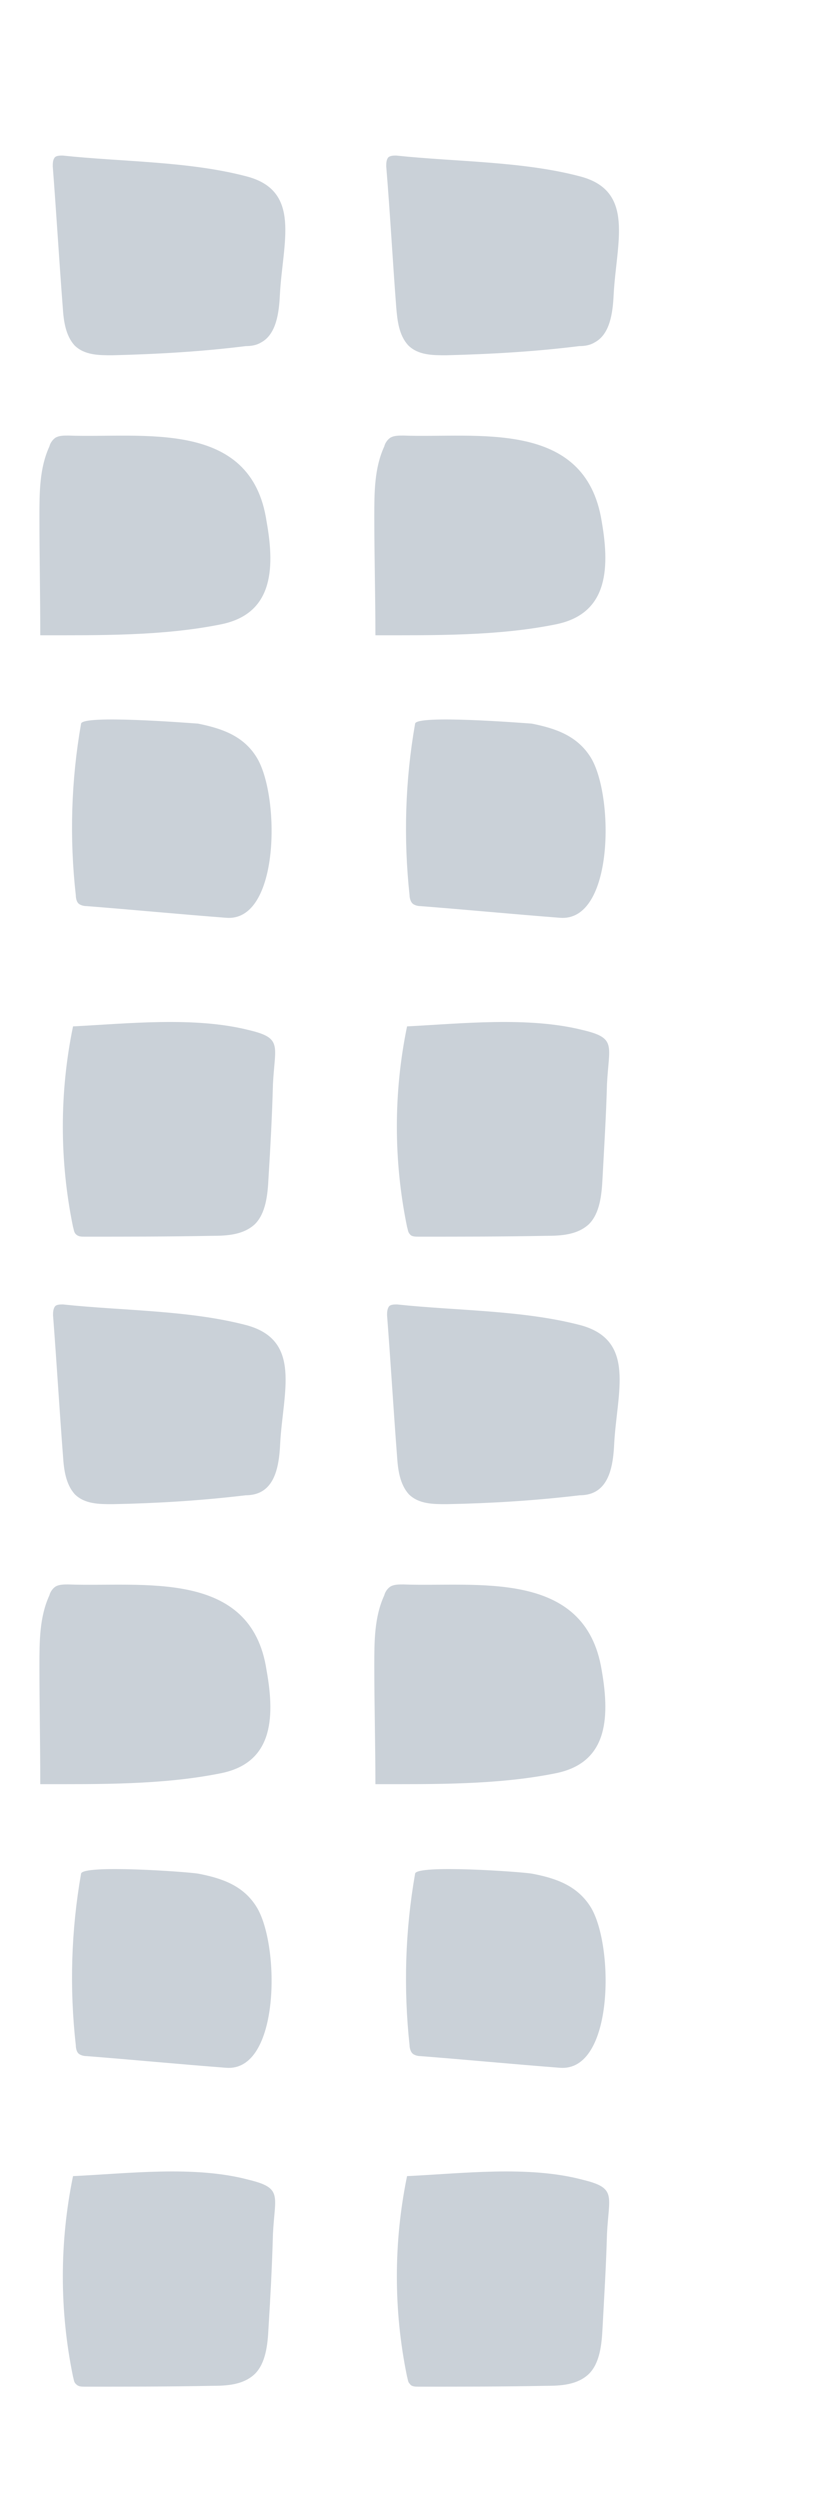 <svg width="3" height="9" viewBox="0 0 3 9" fill="none" xmlns="http://www.w3.org/2000/svg">
<path d="M2.21 1.061C2.207 1.126 2.197 1.204 2.141 1.233C2.125 1.243 2.105 1.246 2.086 1.246C1.926 1.266 1.766 1.275 1.607 1.279C1.558 1.279 1.506 1.279 1.47 1.243C1.437 1.207 1.431 1.155 1.427 1.106C1.414 0.937 1.405 0.768 1.391 0.599C1.391 0.589 1.391 0.576 1.398 0.567C1.405 0.56 1.418 0.56 1.427 0.56C1.643 0.583 1.881 0.58 2.089 0.635C2.288 0.687 2.22 0.872 2.21 1.061Z" fill="#CAD1D8"/>
<path d="M1.453 1.568C1.436 1.568 1.42 1.568 1.407 1.575C1.397 1.581 1.387 1.594 1.384 1.607C1.348 1.685 1.348 1.773 1.348 1.861C1.348 2.004 1.352 2.144 1.352 2.287C1.563 2.287 1.792 2.29 2 2.248C2.183 2.212 2.199 2.059 2.167 1.877C2.108 1.506 1.713 1.578 1.453 1.568Z" fill="#CAD1D8"/>
<path d="M1.495 2.605C1.459 2.81 1.453 3.018 1.475 3.223C1.475 3.233 1.479 3.246 1.485 3.252C1.492 3.259 1.505 3.262 1.514 3.262C1.681 3.275 1.847 3.291 2.016 3.304C2.212 3.321 2.212 2.862 2.127 2.726C2.078 2.648 2 2.622 1.915 2.605C1.873 2.602 1.501 2.573 1.495 2.605Z" fill="#CAD1D8"/>
<path d="M1.466 3.695C1.417 3.932 1.417 4.179 1.466 4.417C1.469 4.426 1.469 4.436 1.476 4.443C1.482 4.452 1.495 4.452 1.508 4.452C1.661 4.452 1.811 4.452 1.965 4.449C2.02 4.449 2.079 4.446 2.121 4.407C2.16 4.368 2.167 4.303 2.17 4.241C2.176 4.127 2.183 4.017 2.186 3.903C2.193 3.763 2.222 3.737 2.098 3.708C1.903 3.659 1.661 3.685 1.466 3.695Z" fill="#CAD1D8"/>
<path d="M2.212 5.197C2.209 5.262 2.199 5.34 2.144 5.37C2.128 5.379 2.108 5.383 2.088 5.383C1.929 5.402 1.769 5.412 1.609 5.415C1.56 5.415 1.508 5.415 1.472 5.379C1.44 5.343 1.433 5.291 1.43 5.243C1.417 5.074 1.407 4.904 1.394 4.735C1.394 4.726 1.394 4.713 1.401 4.703C1.407 4.696 1.42 4.696 1.43 4.696C1.645 4.719 1.883 4.716 2.092 4.771C2.291 4.826 2.222 5.012 2.212 5.197Z" fill="#CAD1D8"/>
<path d="M1.453 5.704C1.436 5.704 1.42 5.704 1.407 5.711C1.397 5.717 1.387 5.73 1.384 5.743C1.348 5.821 1.348 5.909 1.348 5.997C1.348 6.14 1.352 6.28 1.352 6.423C1.563 6.423 1.792 6.426 2 6.384C2.183 6.348 2.199 6.195 2.167 6.013C2.108 5.646 1.713 5.714 1.453 5.704Z" fill="#CAD1D8"/>
<path d="M1.495 6.745C1.459 6.95 1.453 7.158 1.475 7.363C1.475 7.373 1.479 7.386 1.485 7.392C1.492 7.399 1.505 7.402 1.514 7.402C1.681 7.415 1.847 7.431 2.016 7.444C2.212 7.46 2.212 7.002 2.127 6.865C2.078 6.787 2 6.761 1.915 6.745C1.873 6.738 1.501 6.712 1.495 6.745Z" fill="#CAD1D8"/>
<path d="M1.466 7.834C1.417 8.072 1.417 8.319 1.466 8.556C1.469 8.566 1.469 8.576 1.476 8.582C1.482 8.592 1.495 8.592 1.508 8.592C1.661 8.592 1.811 8.592 1.965 8.589C2.02 8.589 2.079 8.586 2.121 8.546C2.16 8.507 2.167 8.442 2.17 8.381C2.176 8.267 2.183 8.156 2.186 8.042C2.193 7.903 2.222 7.877 2.098 7.847C1.903 7.795 1.661 7.825 1.466 7.834Z" fill="#CAD1D8"/>
<path d="M1.008 1.061C1.005 1.126 0.995 1.204 0.94 1.233C0.924 1.243 0.904 1.246 0.885 1.246C0.725 1.266 0.565 1.275 0.405 1.279C0.356 1.279 0.304 1.279 0.268 1.243C0.236 1.207 0.229 1.155 0.226 1.106C0.213 0.937 0.203 0.768 0.19 0.599C0.19 0.589 0.19 0.576 0.197 0.567C0.203 0.56 0.216 0.56 0.226 0.56C0.441 0.583 0.679 0.58 0.888 0.635C1.087 0.687 1.018 0.872 1.008 1.061Z" fill="#CAD1D8"/>
<path d="M0.246 1.568C0.23 1.568 0.214 1.568 0.201 1.575C0.191 1.581 0.181 1.594 0.178 1.607C0.142 1.685 0.142 1.773 0.142 1.861C0.142 2.004 0.145 2.144 0.145 2.287C0.357 2.287 0.585 2.29 0.794 2.248C0.977 2.212 0.993 2.059 0.96 1.877C0.905 1.506 0.511 1.578 0.246 1.568Z" fill="#CAD1D8"/>
<path d="M0.292 2.605C0.256 2.81 0.25 3.018 0.273 3.223C0.273 3.233 0.276 3.246 0.282 3.252C0.289 3.259 0.302 3.262 0.312 3.262C0.478 3.275 0.644 3.291 0.814 3.304C1.009 3.321 1.009 2.862 0.924 2.726C0.876 2.648 0.797 2.622 0.713 2.605C0.67 2.602 0.299 2.573 0.292 2.605Z" fill="#CAD1D8"/>
<path d="M0.263 3.695C0.214 3.932 0.214 4.179 0.263 4.417C0.266 4.426 0.266 4.436 0.273 4.443C0.282 4.452 0.292 4.452 0.305 4.452C0.459 4.452 0.608 4.452 0.762 4.449C0.817 4.449 0.876 4.446 0.918 4.407C0.957 4.368 0.964 4.303 0.967 4.241C0.974 4.127 0.98 4.017 0.983 3.903C0.99 3.763 1.019 3.737 0.895 3.708C0.7 3.659 0.459 3.685 0.263 3.695Z" fill="#CAD1D8"/>
<path d="M1.009 5.197C1.006 5.262 0.996 5.34 0.941 5.37C0.925 5.379 0.905 5.383 0.885 5.383C0.726 5.402 0.566 5.412 0.406 5.415C0.357 5.415 0.305 5.415 0.269 5.379C0.237 5.343 0.23 5.291 0.227 5.243C0.214 5.074 0.204 4.904 0.191 4.735C0.191 4.726 0.191 4.713 0.198 4.703C0.204 4.696 0.217 4.696 0.227 4.696C0.442 4.719 0.68 4.716 0.889 4.771C1.088 4.826 1.019 5.012 1.009 5.197Z" fill="#CAD1D8"/>
<path d="M0.246 5.704C0.23 5.704 0.214 5.704 0.201 5.711C0.191 5.717 0.181 5.73 0.178 5.743C0.142 5.821 0.142 5.909 0.142 5.997C0.142 6.14 0.145 6.28 0.145 6.423C0.357 6.423 0.585 6.426 0.794 6.384C0.977 6.348 0.993 6.195 0.96 6.013C0.905 5.646 0.511 5.714 0.246 5.704Z" fill="#CAD1D8"/>
<path d="M0.292 6.745C0.256 6.95 0.25 7.158 0.273 7.363C0.273 7.373 0.276 7.386 0.282 7.392C0.289 7.399 0.302 7.402 0.312 7.402C0.478 7.415 0.644 7.431 0.814 7.444C1.009 7.46 1.009 7.002 0.924 6.865C0.876 6.787 0.797 6.761 0.713 6.745C0.67 6.738 0.299 6.712 0.292 6.745Z" fill="#CAD1D8"/>
<path d="M0.263 7.834C0.214 8.072 0.214 8.319 0.263 8.556C0.266 8.566 0.266 8.576 0.273 8.582C0.282 8.592 0.292 8.592 0.305 8.592C0.459 8.592 0.608 8.592 0.762 8.589C0.817 8.589 0.876 8.586 0.918 8.546C0.957 8.507 0.964 8.442 0.967 8.381C0.974 8.267 0.98 8.156 0.983 8.042C0.99 7.903 1.019 7.877 0.895 7.847C0.7 7.795 0.459 7.825 0.263 7.834Z" fill="#CAD1D8"/>
</svg>
